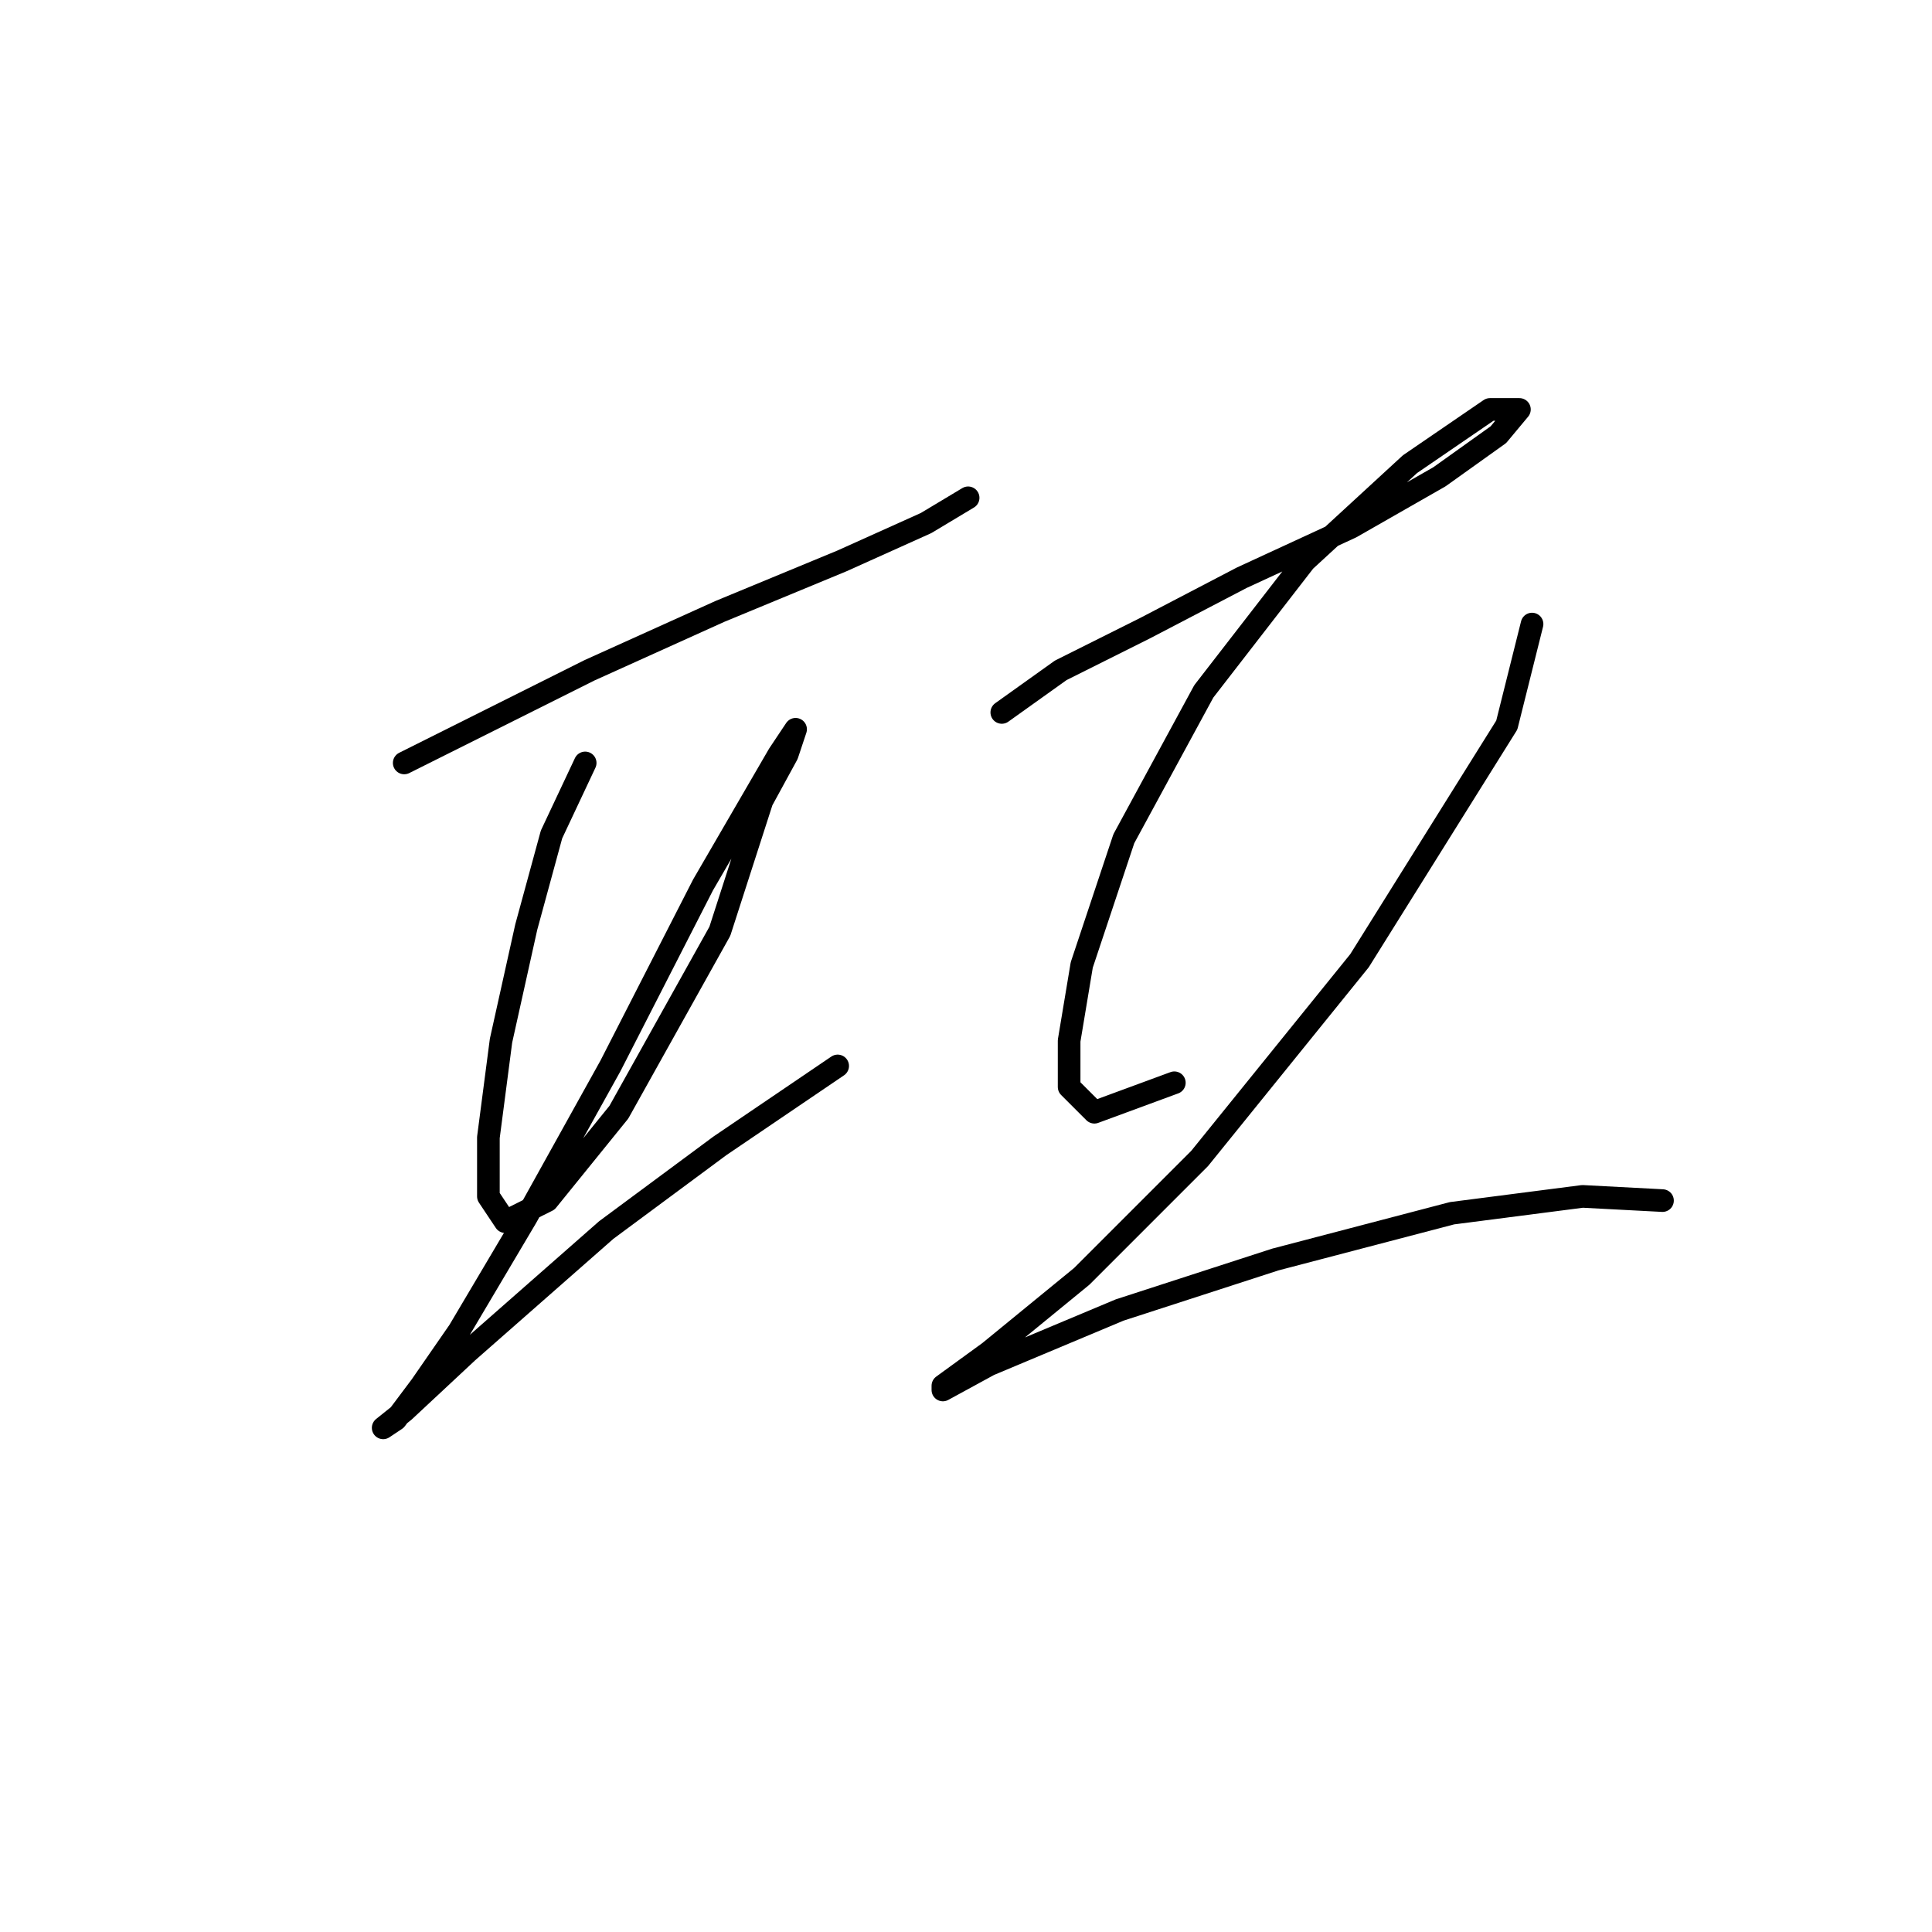 <?xml version="1.0" standalone="no"?>
    <svg width="256" height="256" xmlns="http://www.w3.org/2000/svg" version="1.1">
    <polyline stroke="black" stroke-width="3" stroke-linecap="round" fill="transparent" stroke-linejoin="round" points="53.561 101.093 64.714 95.517 78.097 88.825 95.383 81.018 111.554 74.327 122.706 69.308 128.282 65.963 128.282 65.963 " />
        <polyline stroke="black" stroke-width="3" stroke-linecap="round" fill="transparent" stroke-linejoin="round" points="77.539 101.093 73.078 110.572 69.732 122.84 66.387 137.896 64.714 150.721 64.714 158.528 66.944 161.873 72.52 159.085 82 147.375 95.383 123.398 100.959 106.111 104.305 99.978 105.42 96.632 103.189 99.978 93.152 117.264 80.885 141.242 69.732 161.316 60.81 176.372 55.792 183.621 52.446 188.082 50.773 189.197 53.561 186.966 61.926 179.16 80.327 162.989 95.383 151.836 110.996 141.242 110.996 141.242 " />
        <polyline stroke="black" stroke-width="3" stroke-linecap="round" fill="transparent" stroke-linejoin="round" points="132.743 94.401 140.55 88.825 151.702 83.249 164.528 76.558 179.026 69.866 190.736 63.175 198.543 57.598 201.331 54.253 197.427 54.253 186.833 61.502 172.892 74.327 159.509 91.613 148.914 111.13 143.338 127.859 141.665 137.896 141.665 144.03 145.011 147.375 155.606 143.472 155.606 143.472 " />
        <polyline stroke="black" stroke-width="3" stroke-linecap="round" fill="transparent" stroke-linejoin="round" points="203.004 82.691 199.658 96.074 180.141 127.301 158.952 153.509 143.338 169.123 131.07 179.16 124.937 183.621 124.937 184.178 131.07 180.833 148.357 173.583 168.989 166.892 192.409 160.758 209.695 158.528 220.29 159.085 220.29 159.085 " />
        </svg>